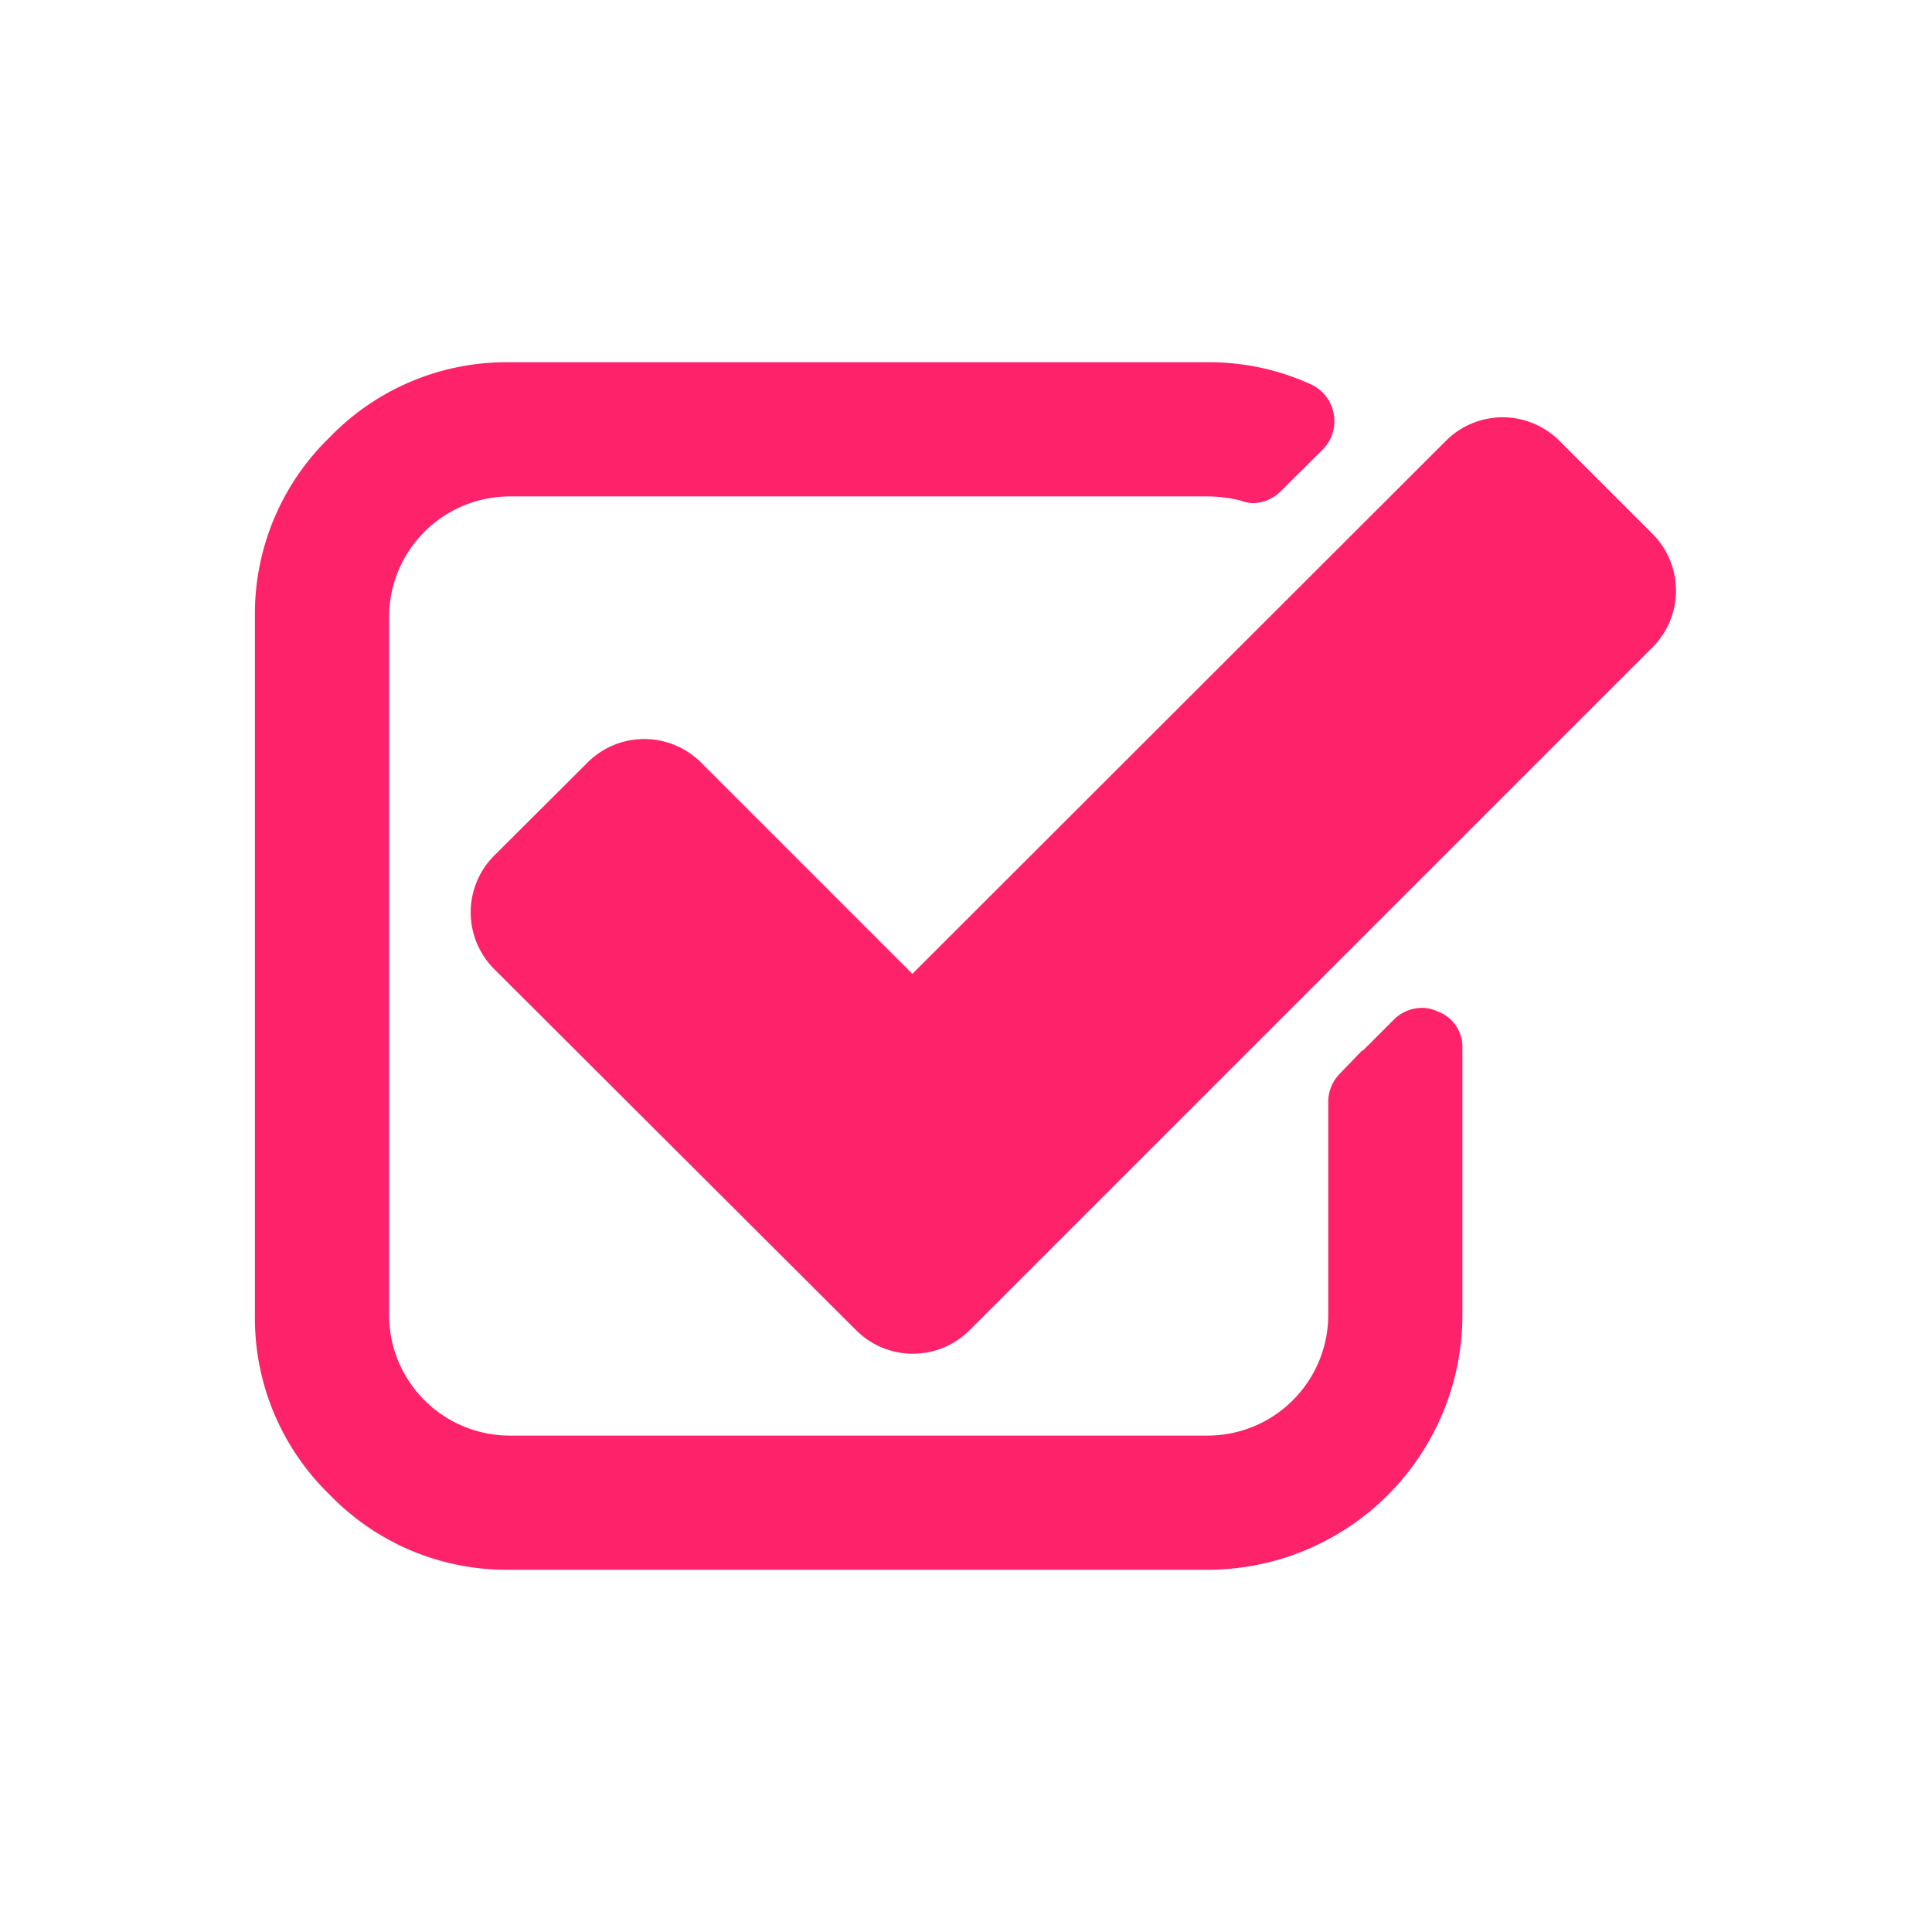 <!DOCTYPE svg PUBLIC "-//W3C//DTD SVG 1.1//EN" "http://www.w3.org/Graphics/SVG/1.1/DTD/svg11.dtd">
<!-- Uploaded to: SVG Repo, www.svgrepo.com, Transformed by: SVG Repo Mixer Tools -->
<svg fill="#fd226a" width="800px" height="800px" viewBox="0 -8 72 72" id="Layer_1" data-name="Layer 1" xmlns="http://www.w3.org/2000/svg" stroke="#fd226a">
<g id="SVGRepo_bgCarrier" stroke-width="0"/>
<g id="SVGRepo_tracerCarrier" stroke-linecap="round" stroke-linejoin="round"/>
<g id="SVGRepo_iconCarrier">
<title>check-square-o</title>
<path d="M53.37,30.15a.84.84,0,0,0-.37-.09,1,1,0,0,0-.72.31l-2,2a1,1,0,0,0-.28.69V41a5,5,0,0,1-5,5H19a5,5,0,0,1-5-5V15a5,5,0,0,1,5-5H45a5.78,5.78,0,0,1,1.4.18.85.85,0,0,0,.28.07,1,1,0,0,0,.72-.32l1.53-1.52a1,1,0,0,0,.28-.91,1,1,0,0,0-.56-.72A8.6,8.6,0,0,0,45,6H19a8.66,8.66,0,0,0-6.35,2.64A8.66,8.66,0,0,0,10,15V41a8.66,8.66,0,0,0,2.64,6.35A8.66,8.66,0,0,0,19,50H45a9,9,0,0,0,9-9V31.06A.91.91,0,0,0,53.37,30.15Z"/>
<path d="M61.21,12.23,57.78,8.8a2.49,2.49,0,0,0-3.56,0L34,29l-8.21-8.21a2.49,2.49,0,0,0-3.56,0l-3.44,3.43a2.49,2.49,0,0,0,0,3.56L32.24,41.2a2.49,2.49,0,0,0,3.56,0L61.21,15.79a2.49,2.49,0,0,0,0-3.56Z"/>
</g>
</svg>
